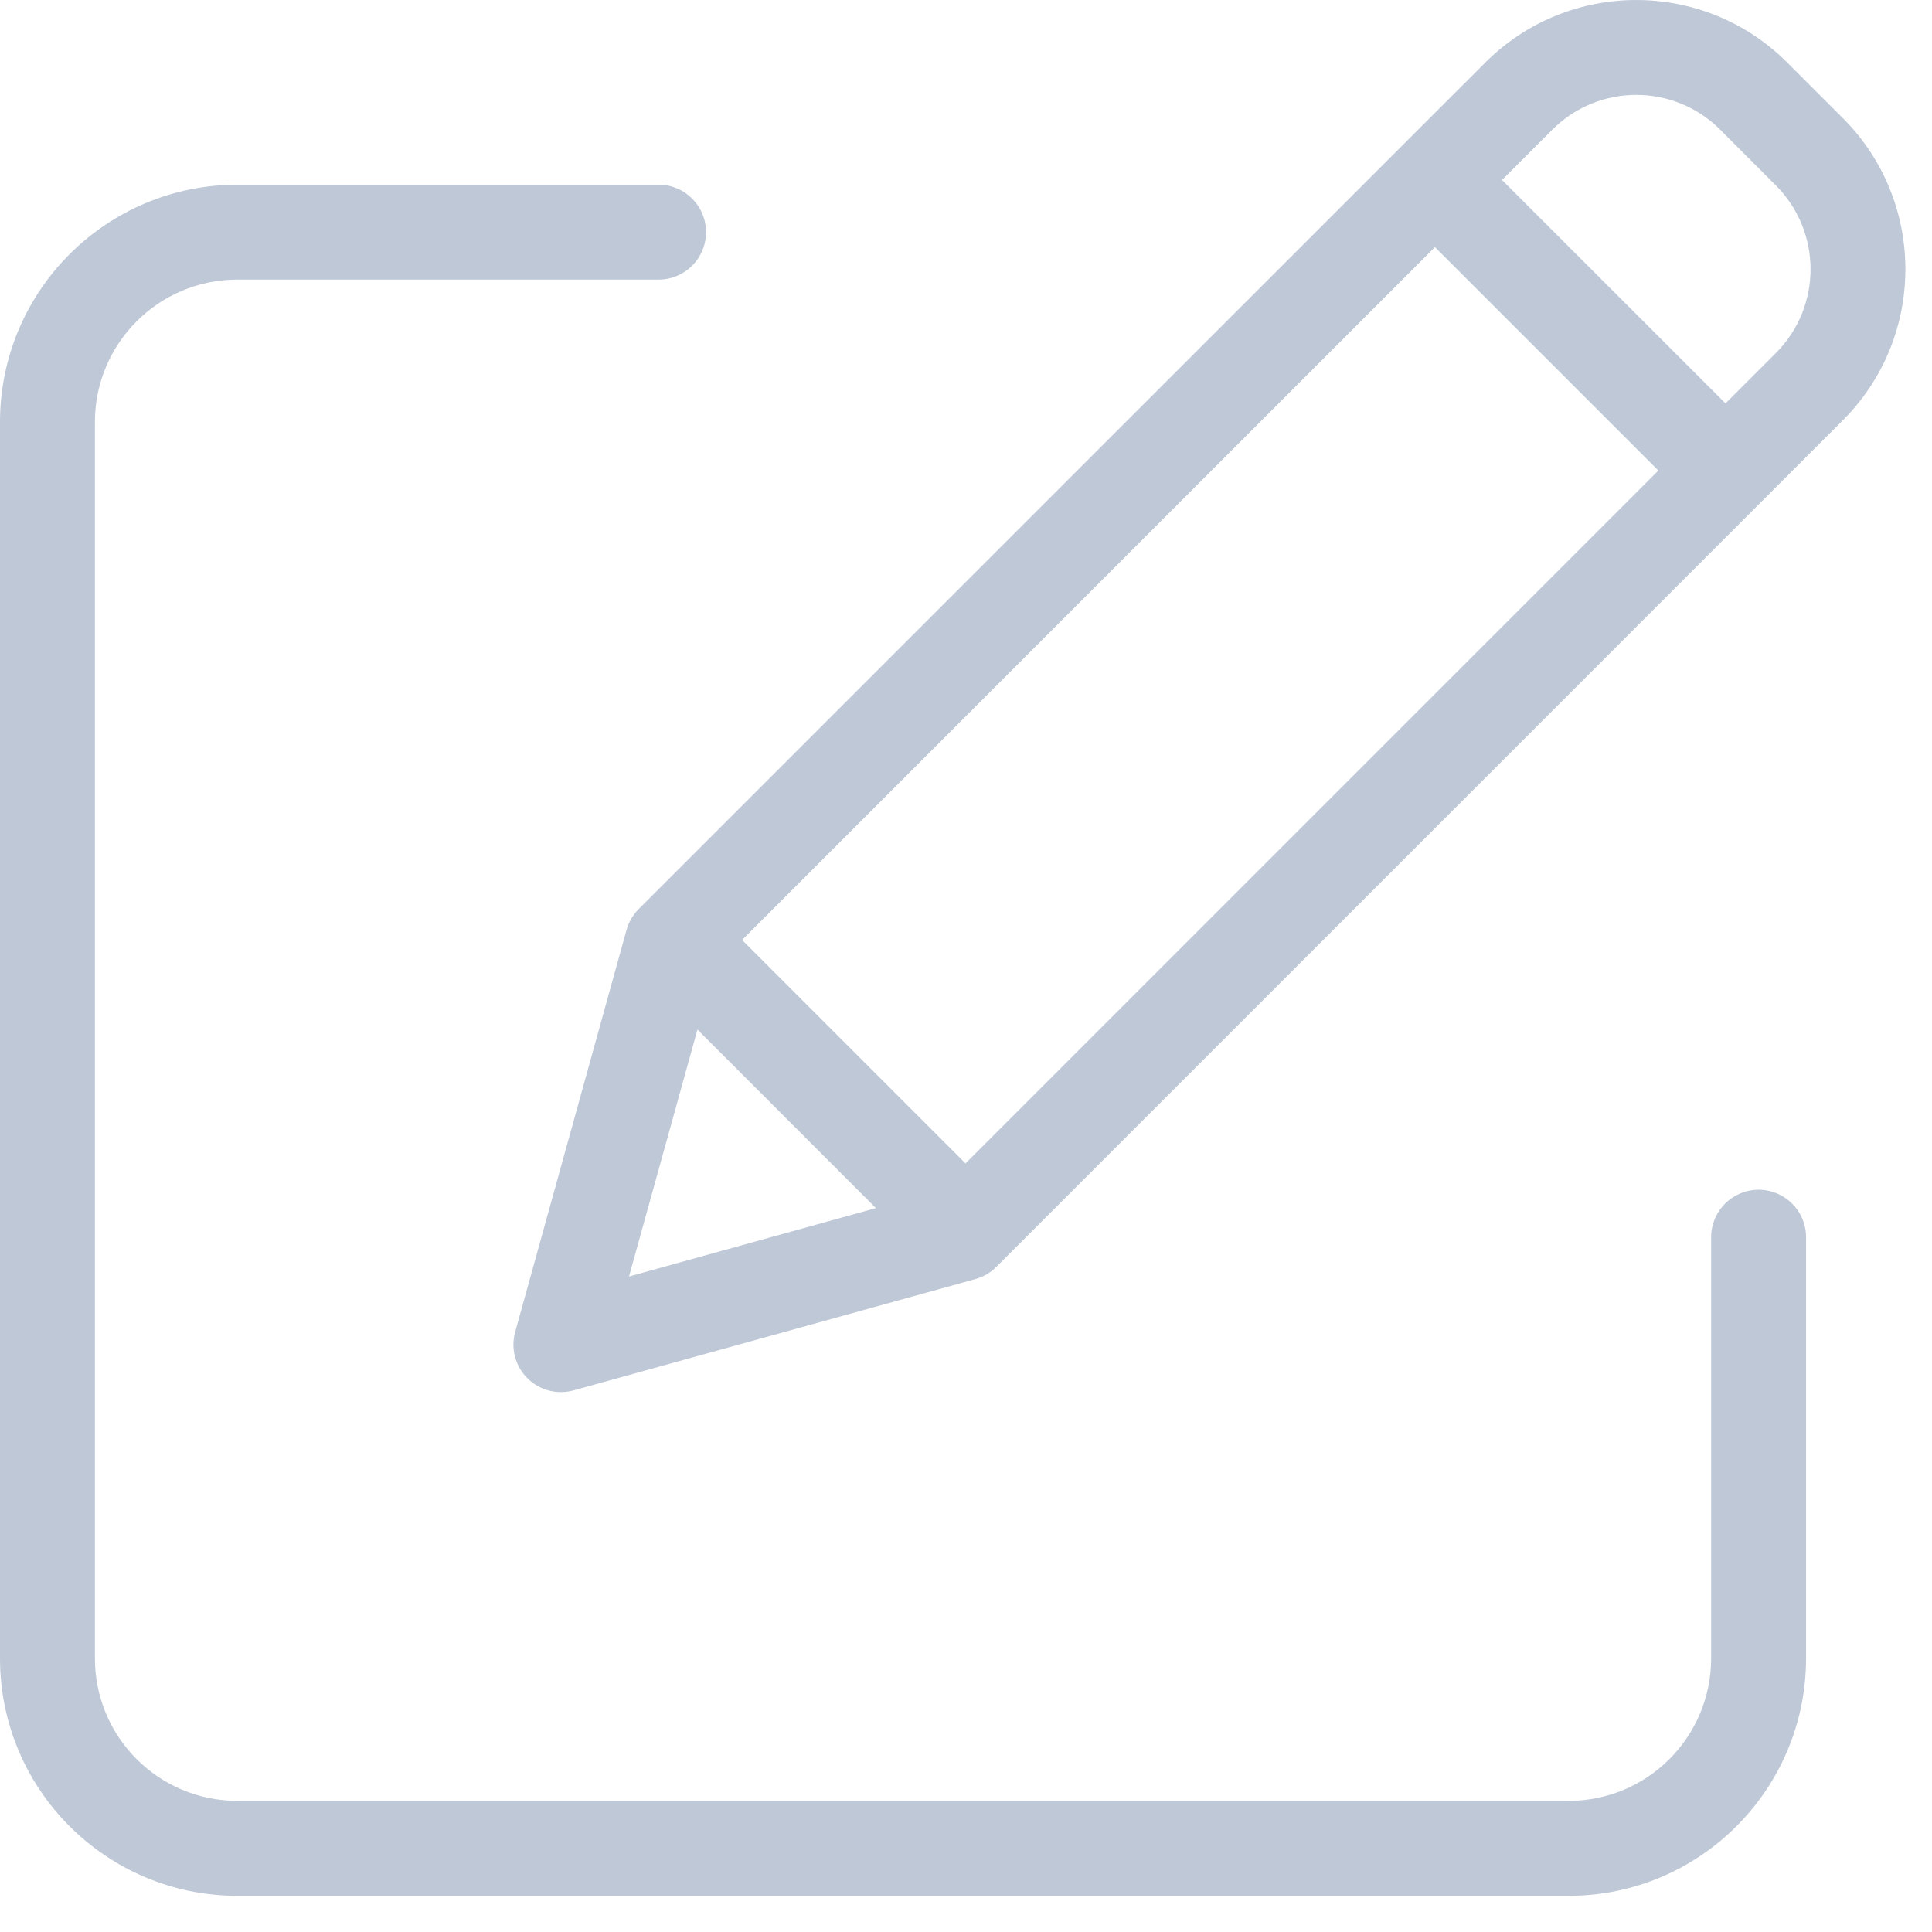 <svg width="32" height="32" viewBox="0 0 32 32" fill="none" xmlns="http://www.w3.org/2000/svg">
<g clip-path="url(#clip0_726_3614)">
<path d="M29.128 19.706C28.694 19.706 28.342 20.058 28.342 20.492V27.47C28.34 28.772 27.285 29.827 25.984 29.828H3.93C2.628 29.827 1.573 28.772 1.572 27.47V6.988C1.573 5.687 2.628 4.632 3.93 4.631H10.909C11.343 4.631 11.694 4.279 11.694 3.845C11.694 3.411 11.343 3.059 10.909 3.059H3.93C1.76 3.061 0.002 4.819 0 6.988V27.471C0.002 29.64 1.76 31.398 3.93 31.401H25.984C28.153 31.398 29.911 29.64 29.914 27.471V20.492C29.914 20.058 29.562 19.706 29.128 19.706Z" fill="#BFC8D7"/>
<path d="M29.603 1.036C28.221 -0.345 25.982 -0.345 24.601 1.036L10.578 15.058C10.482 15.154 10.413 15.274 10.377 15.404L8.533 22.061C8.457 22.334 8.534 22.627 8.734 22.827C8.934 23.027 9.227 23.105 9.5 23.029L16.157 21.185C16.288 21.148 16.407 21.079 16.503 20.983L30.525 6.96C31.904 5.578 31.904 3.34 30.525 1.958L29.603 1.036ZM12.291 15.569L23.767 4.093L27.468 7.794L15.992 19.27L12.291 15.569ZM11.552 17.053L14.508 20.01L10.418 21.143L11.552 17.053ZM29.413 5.849L28.58 6.682L24.878 2.981L25.712 2.147C26.48 1.38 27.724 1.38 28.491 2.147L29.413 3.07C30.18 3.838 30.18 5.081 29.413 5.849Z" fill="#BFC8D7"/>
</g>
<defs>
<clipPath id="clip0_726_3614">
<rect width="32" height="32" fill="white"/>
</clipPath>
</defs>
</svg>
